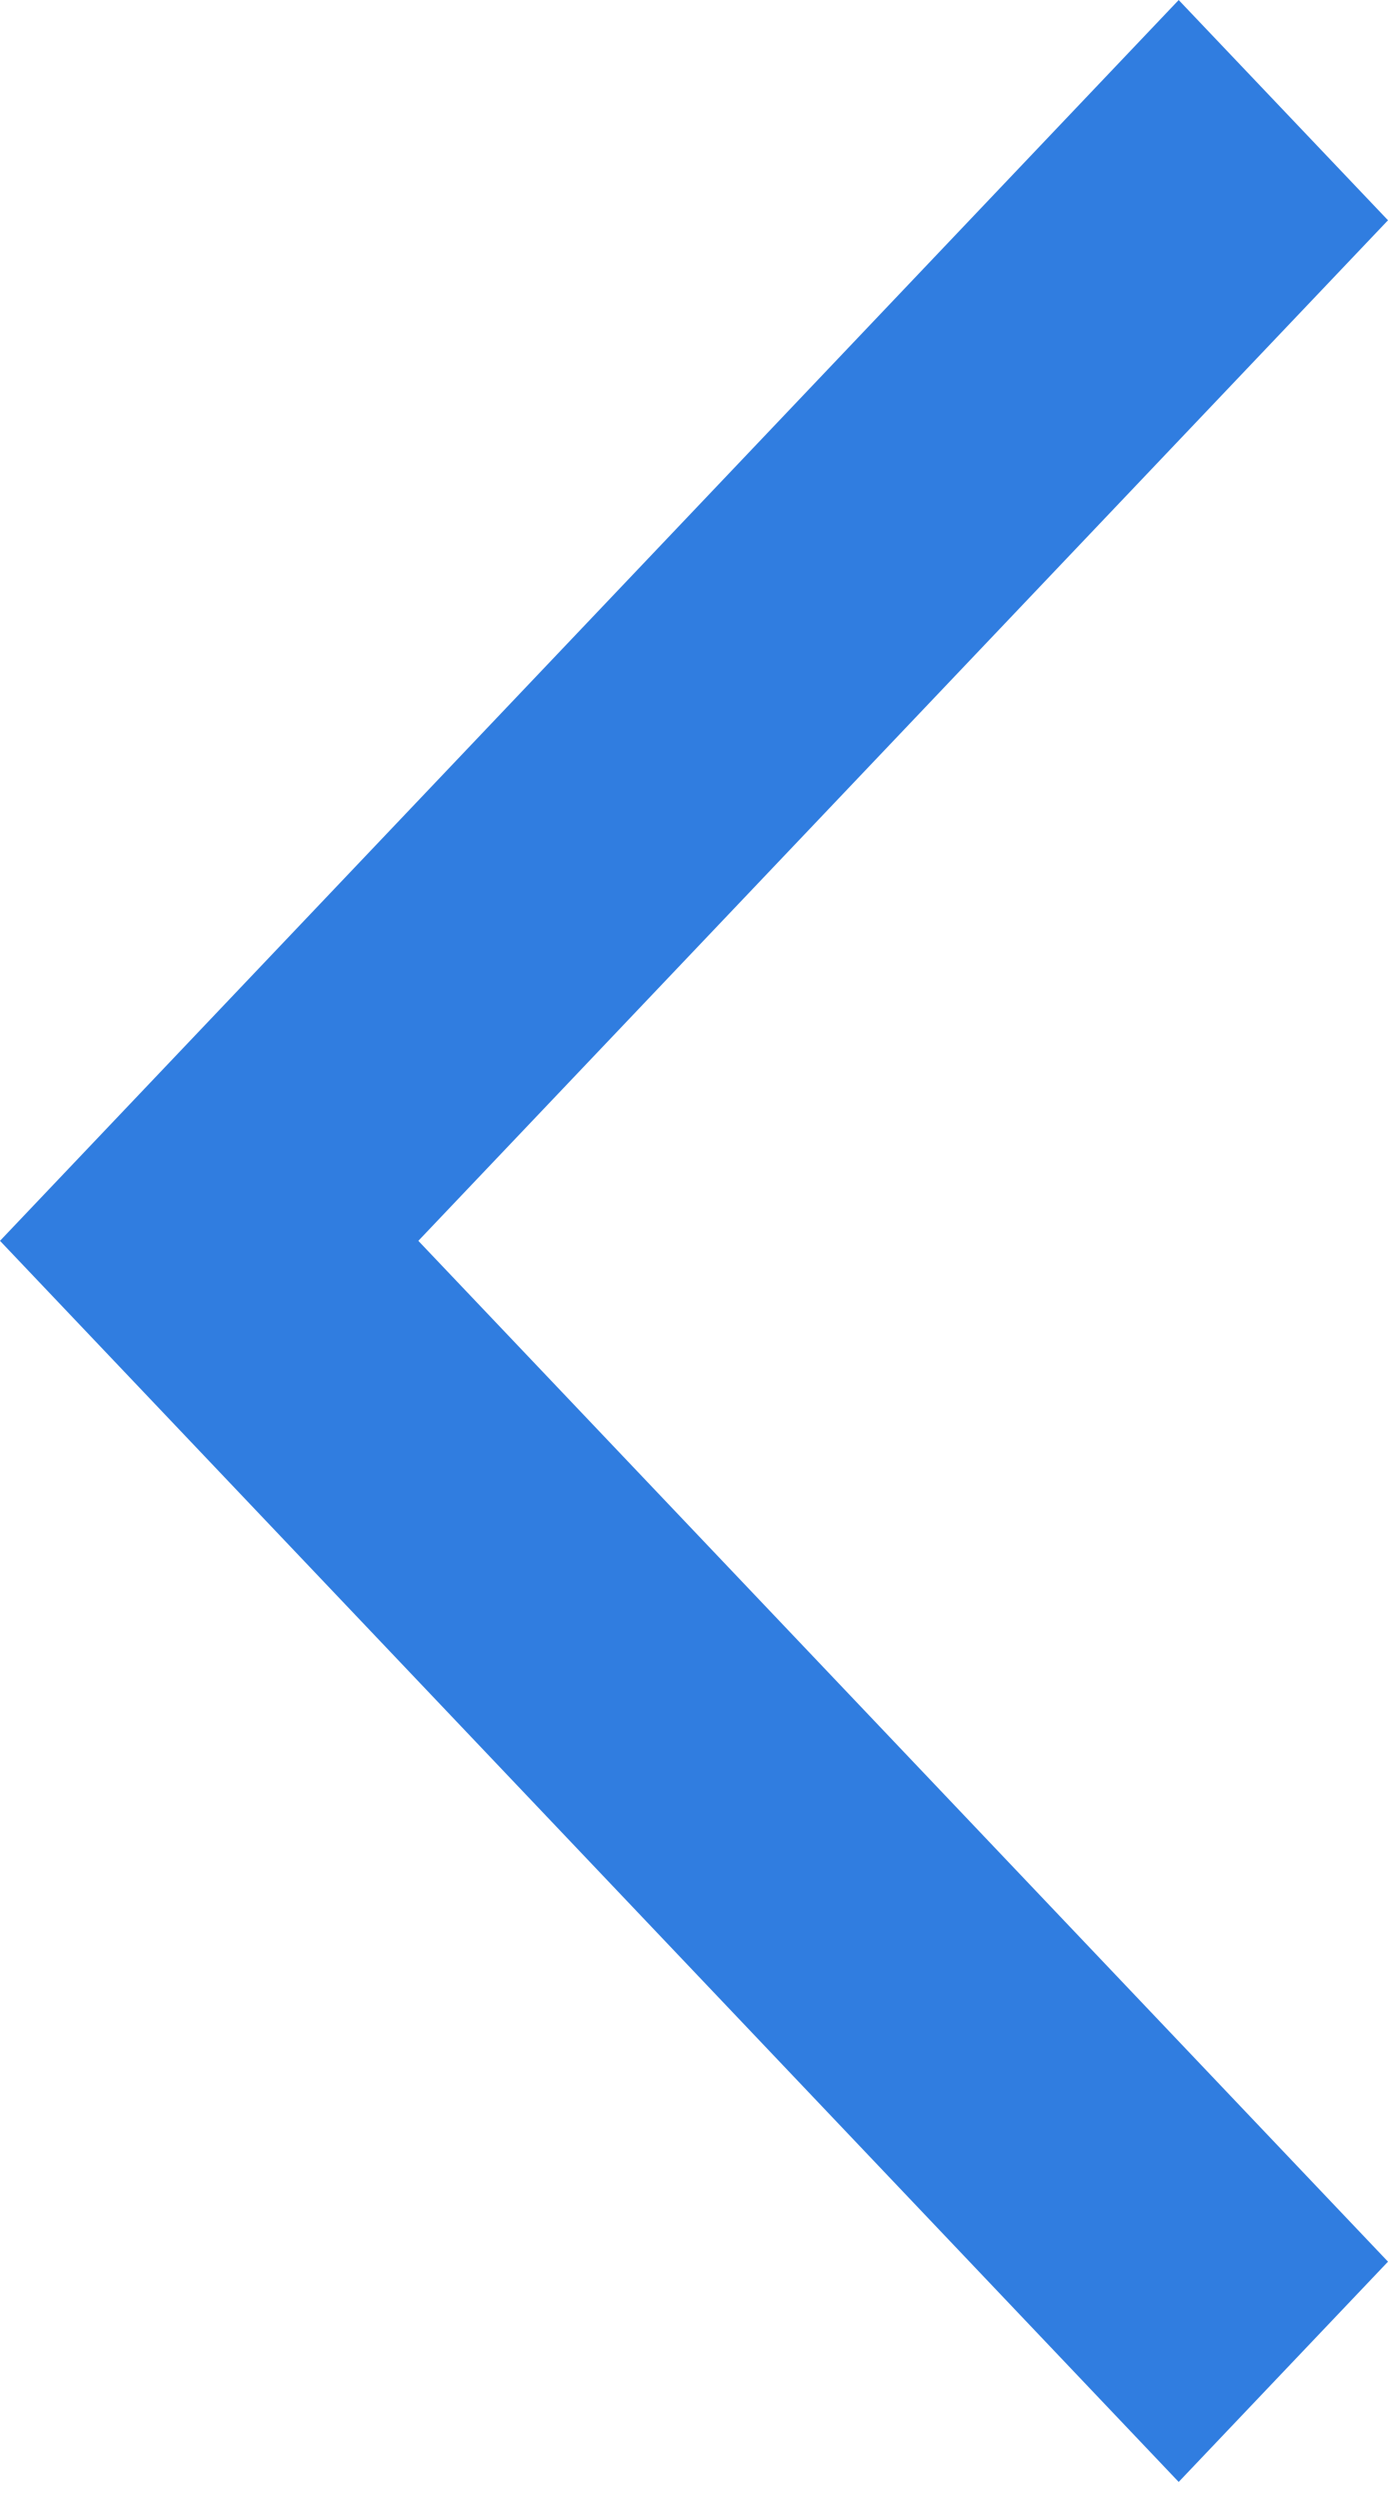 <svg width="5" height="9" viewBox="0 0 5 9" fill="none" xmlns="http://www.w3.org/2000/svg">
<path d="M4.246 7.59254e-05L-3.93402e-07 4.467L4.246 8.935L5 8.142L1.507 4.467L5 0.793L4.246 7.59254e-05Z" fill="#307DE0"/>
</svg>
